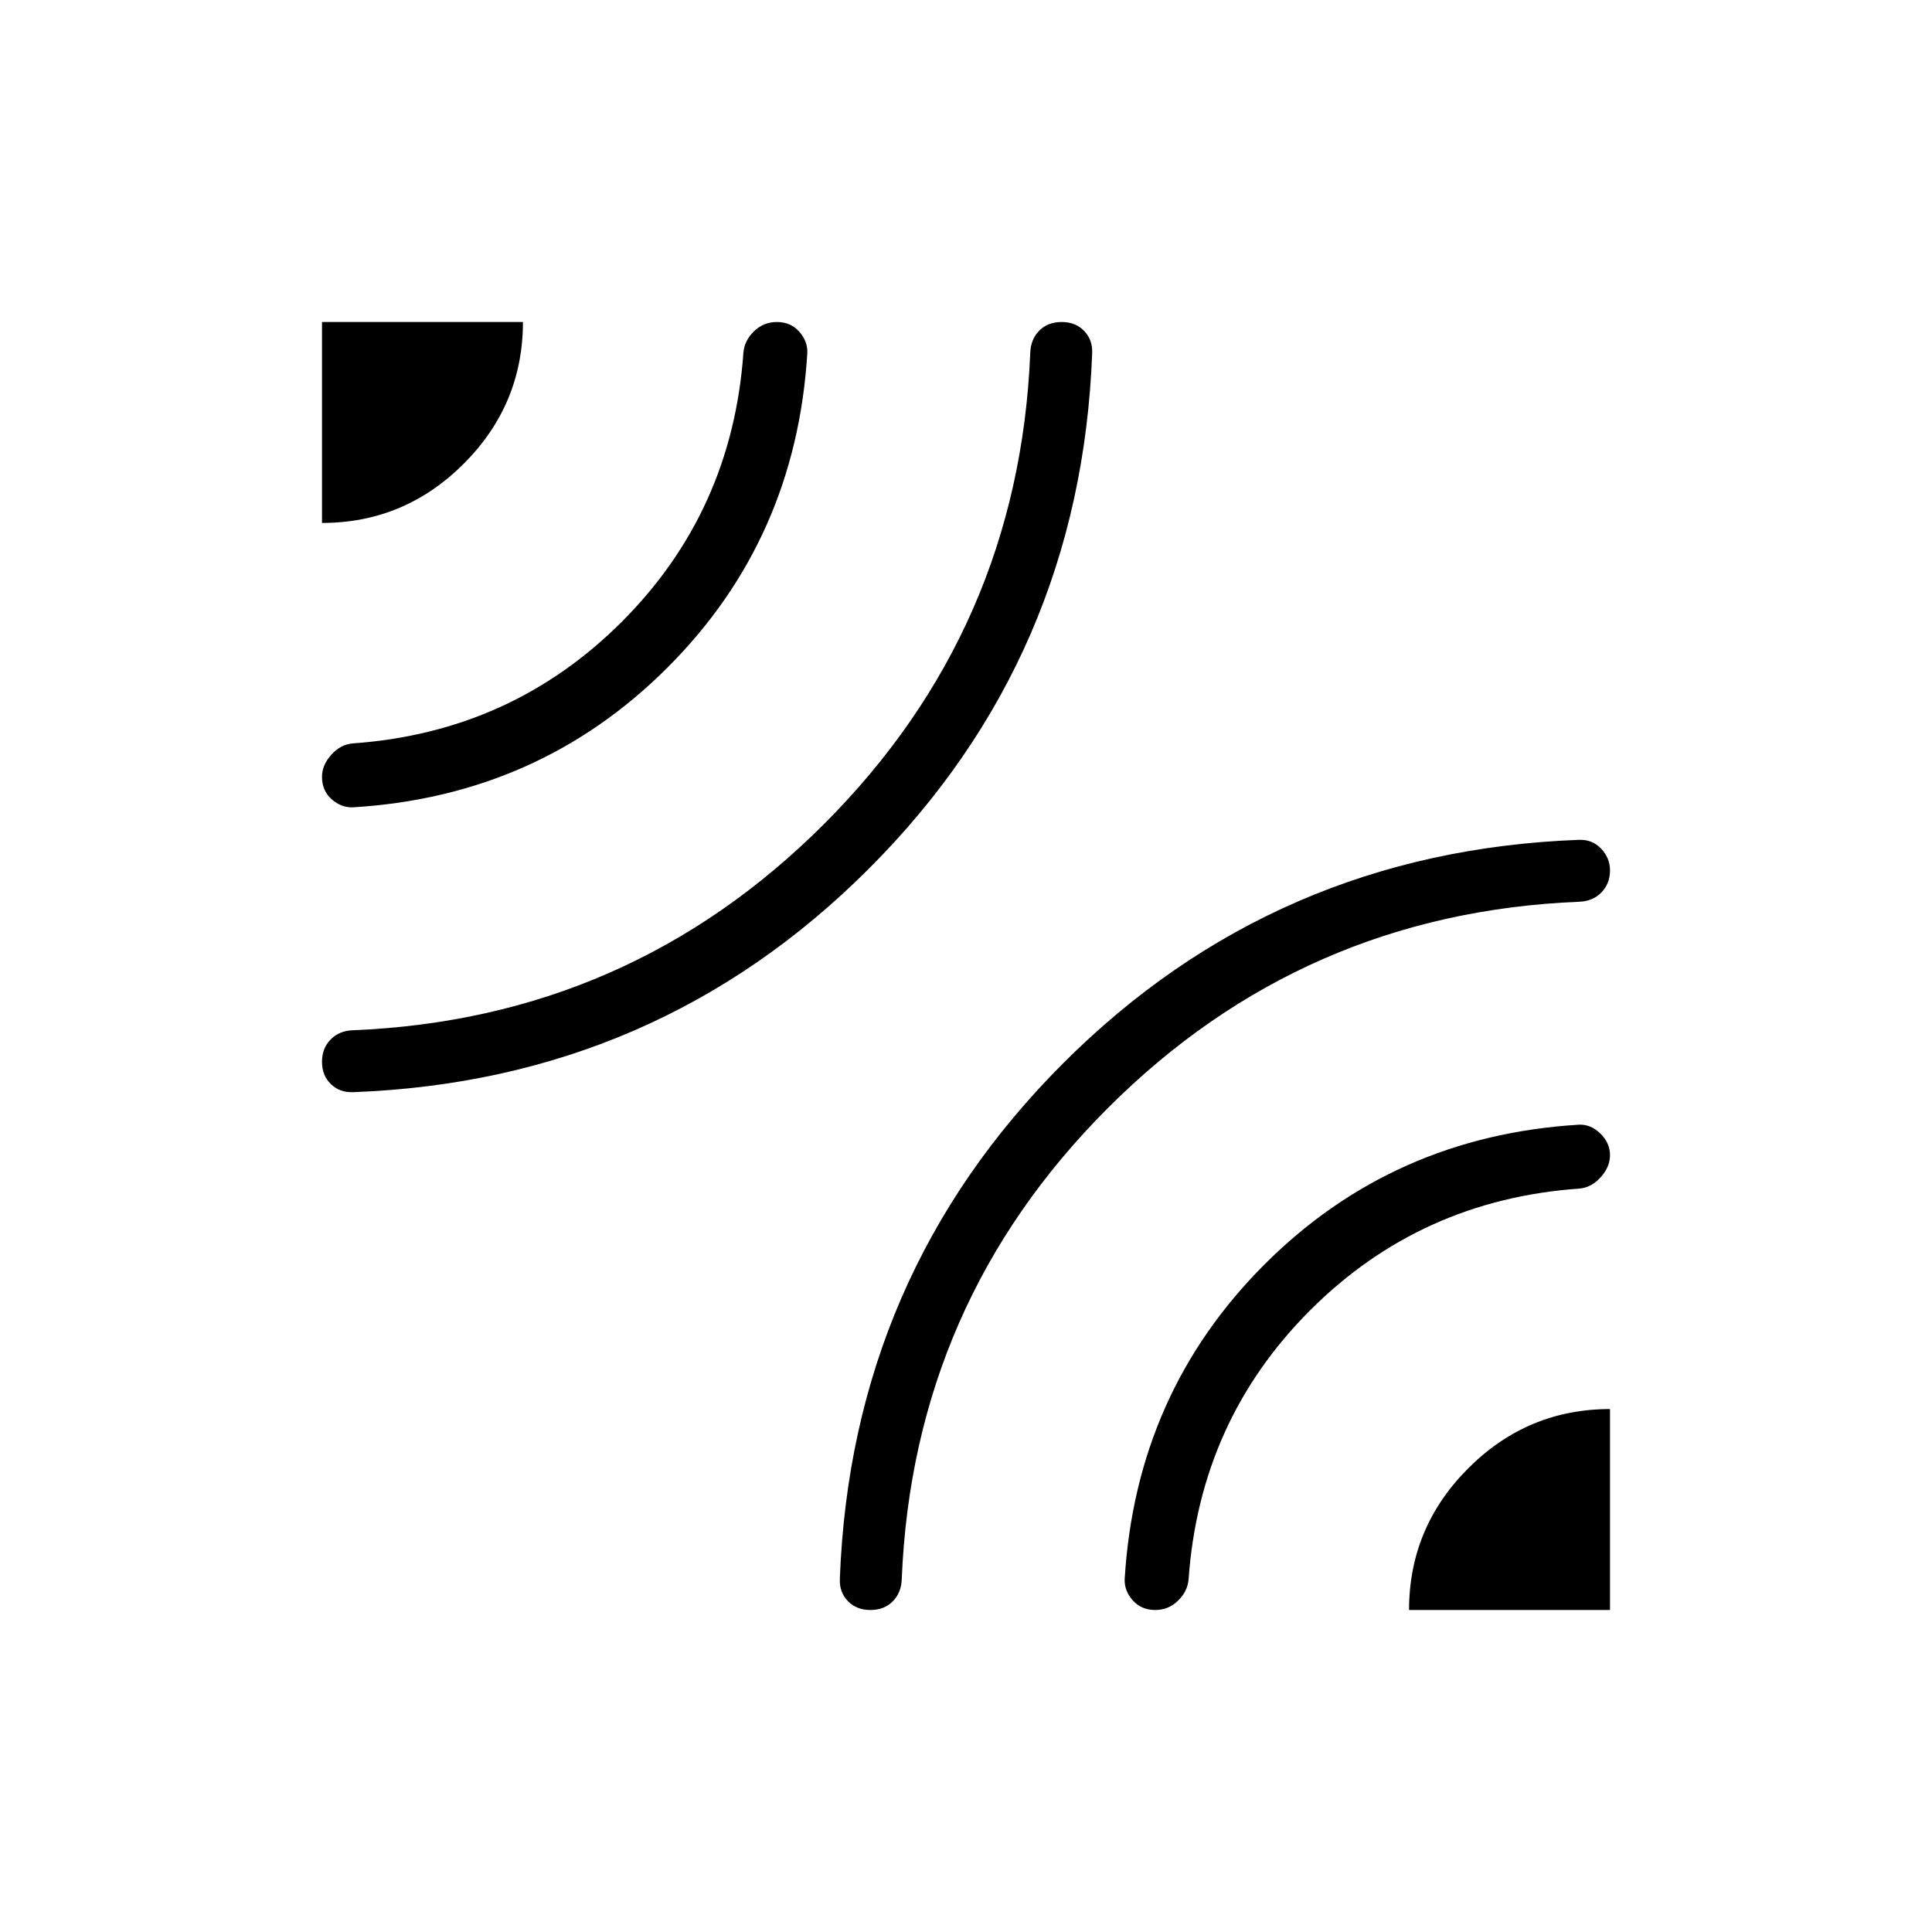 <svg xmlns="http://www.w3.org/2000/svg" width="48" height="48" viewBox="0 96 960 960"><path d="M160 355.846V256h99.846q0 41-29.423 70.423Q201 355.846 160 355.846Zm15.384 282.846q-6.615.231-11-4.038Q160 630.385 160 623.538q0-6.615 4.269-11 4.269-4.384 11.115-4.615 137.231-5.615 234.077-102.462 96.847-96.846 102.462-234.077.231-6.846 4.5-11.115T527.538 256q6.847 0 11.116 4.384 4.269 4.385 4.038 11-5.615 150.924-111 256.308-105.384 105.385-256.308 111Zm0-141.538q-5.846.231-10.615-4.038Q160 488.846 160 482q0-5.846 4.654-11 4.653-5.154 10.73-5.615 78.77-5.616 133.577-60.424 54.808-54.807 60.424-133.577.461-6.077 5.23-10.73Q379.385 256 386 256q6.846 0 11.116 4.769 4.269 4.769 4.038 10.615-5.615 92.462-69.462 156.308-63.846 63.847-156.308 69.462ZM432.462 896q-6.847 0-11.116-4.384-4.269-4.385-4.038-11 5.615-150.924 111-256.308 105.384-105.385 256.308-111 6.615-.231 11 4.423Q800 522.385 800 528.462q0 6.615-4.269 11-4.269 4.384-11.115 4.615-137.231 5.615-234.077 102.462-96.847 96.846-102.462 234.077-.231 6.846-4.5 11.115T432.462 896Zm267.692 0q0-41 29.423-70.423Q759 796.154 800 796.154V896h-99.846ZM574 896q-6.846 0-11.116-4.769-4.269-4.769-4.038-10.615 5.615-92.462 69.462-156.308 63.846-63.847 156.308-69.462 5.846-.231 10.615 4.423T800 670q0 5.846-4.654 11-4.653 5.154-10.73 5.615-78.77 5.616-133.577 60.424-54.808 54.807-60.424 133.577-.461 6.077-5.23 10.73Q580.615 896 574 896Z"/></svg>